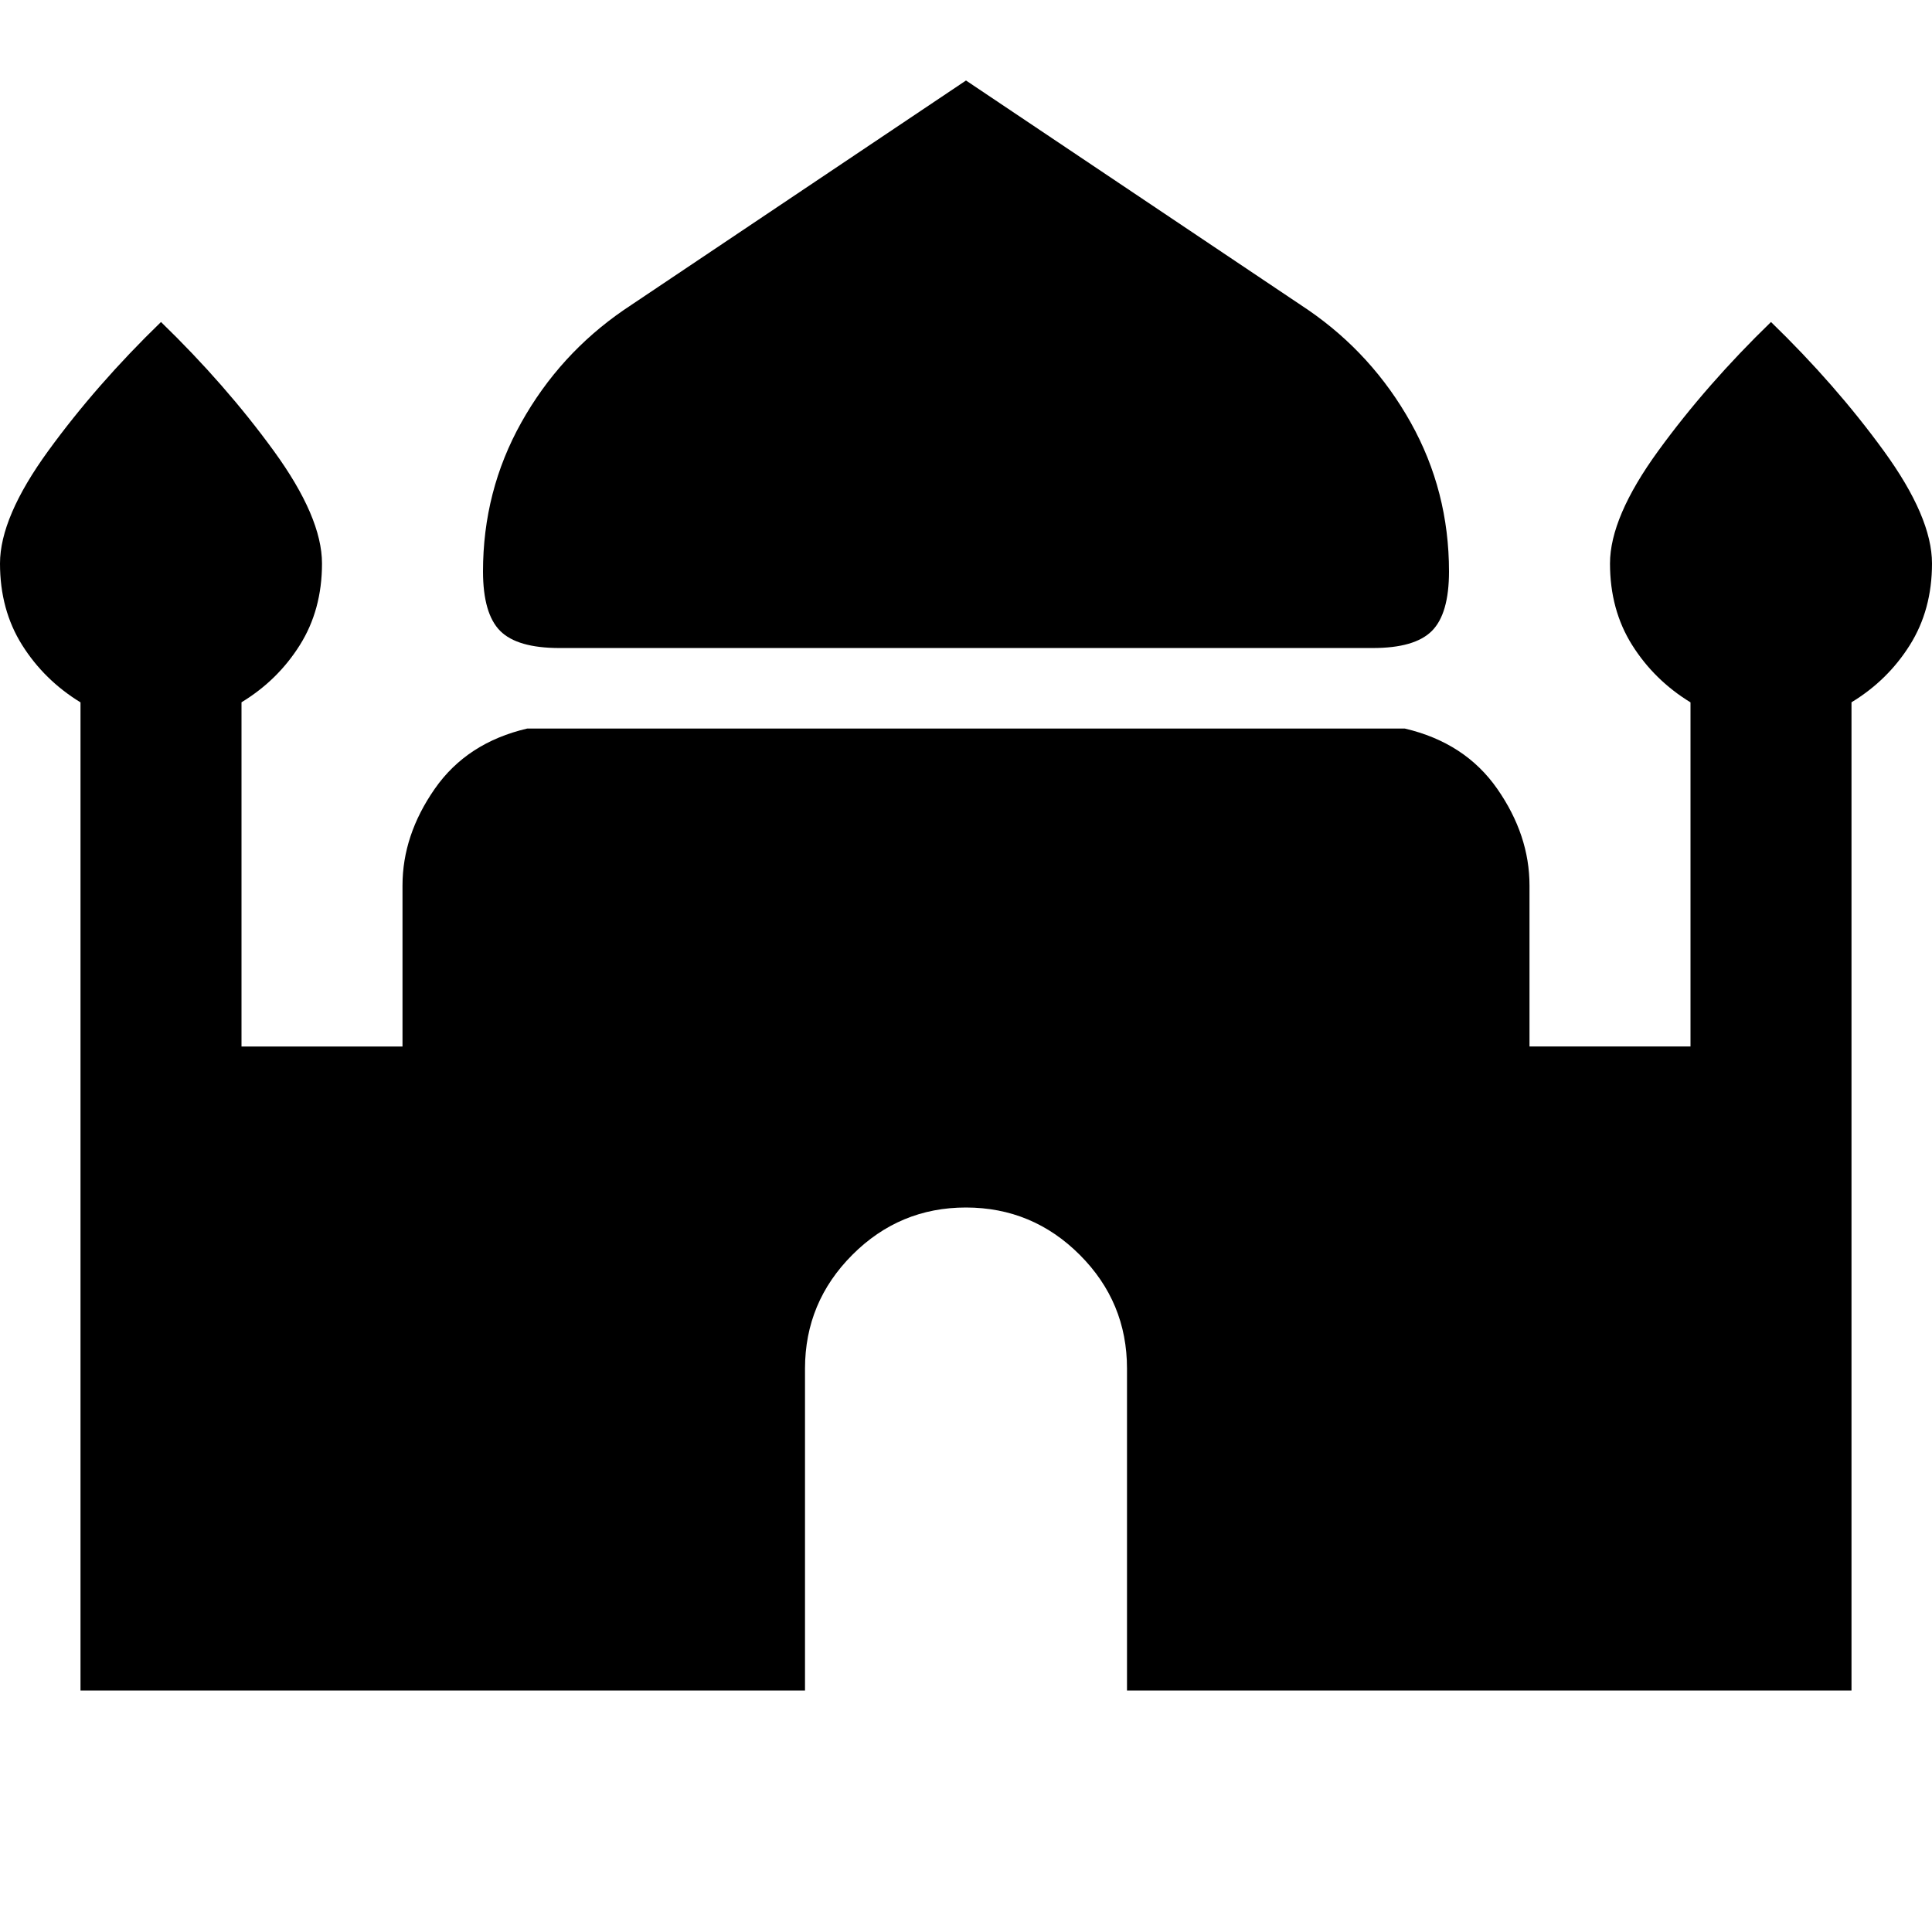 <svg xmlns="http://www.w3.org/2000/svg" width="1em" height="1em" viewBox="0 0 24 24"><path fill="currentColor" d="M6.95 8.05q-.525 0-.737-.213T6 7.1q0-1 .475-1.85t1.275-1.4L12 1l4.25 2.85q.8.55 1.275 1.4T18 7.1q0 .525-.213.738t-.737.212zM1 21V8.725Q.55 8.45.275 8.013T0 7q0-.575.6-1.4T2 4q.8.775 1.4 1.6T4 7q0 .575-.275 1.013T3 8.724V13h2v-2q0-.625.4-1.2t1.15-.75h10.9q.75.175 1.15.75T19 11v2h2V8.725q-.45-.275-.725-.712T20 7q0-.575.6-1.4T22 4q.8.775 1.4 1.6T24 7q0 .575-.275 1.013T23 8.724V21h-9v-4q0-.825-.587-1.412T12 15q-.825 0-1.412.588T10 17v4z"/></svg>